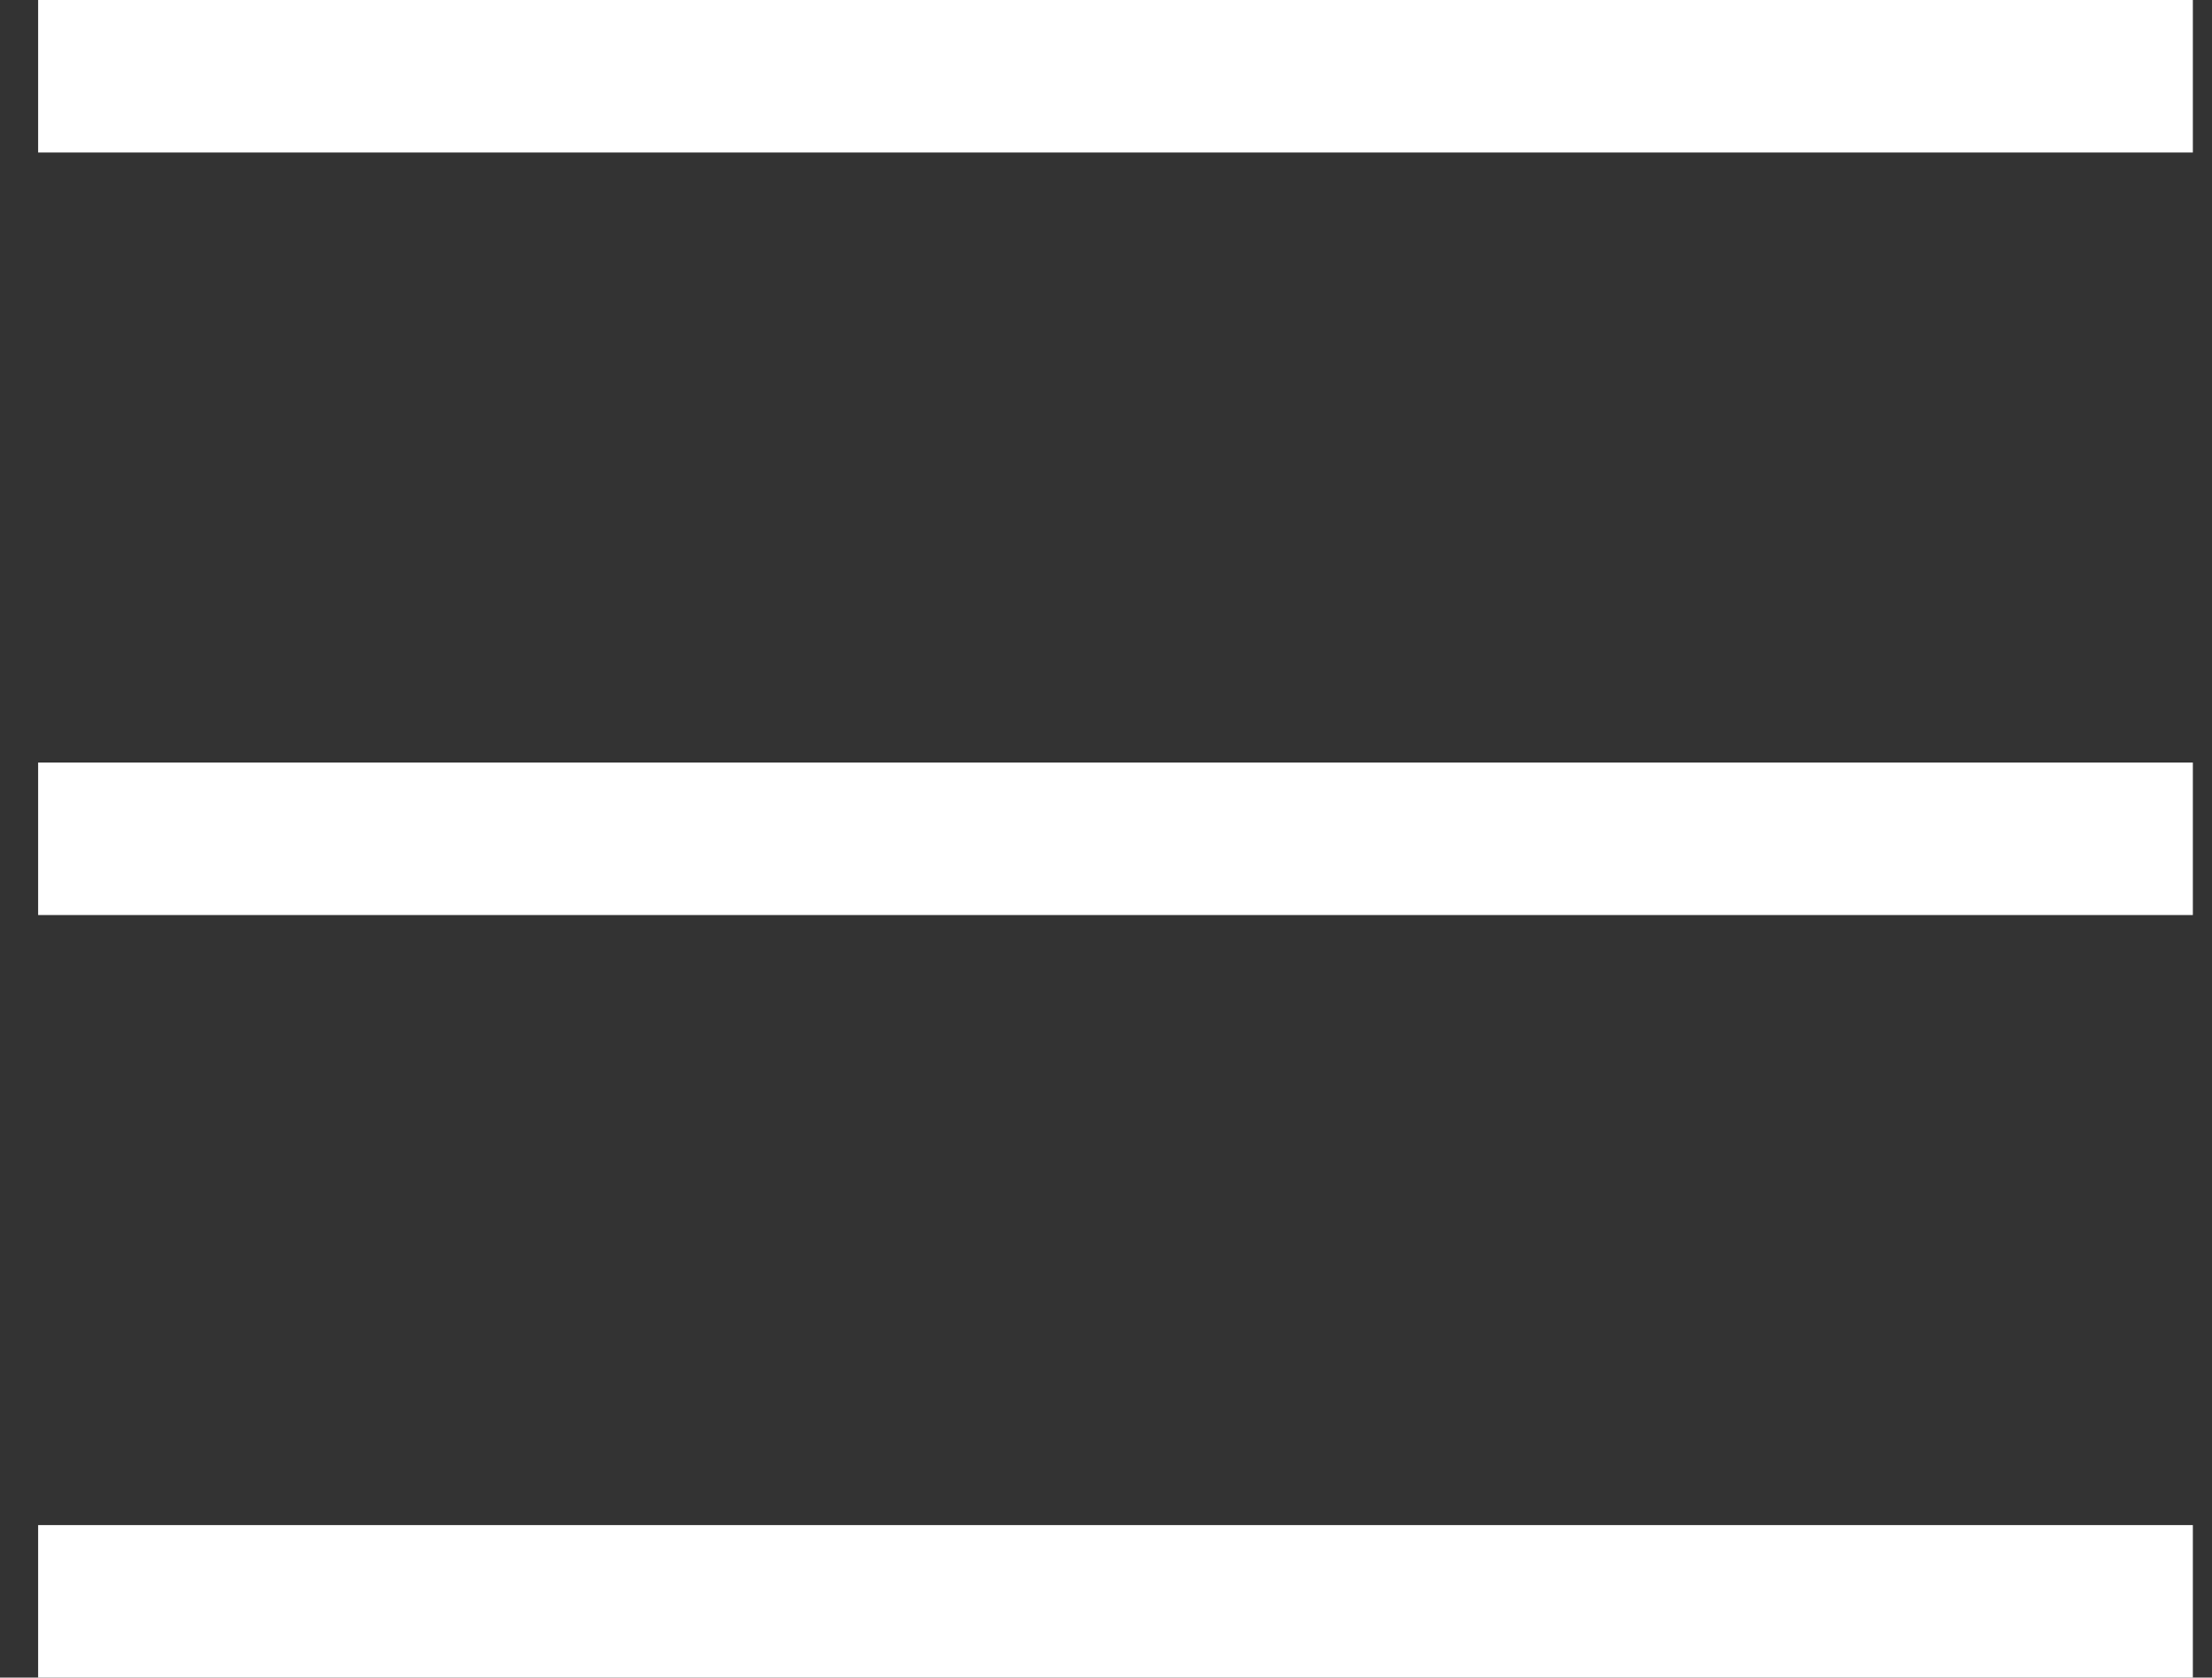 <svg width="29" height="22" viewBox="0 0 29 22" xmlns="http://www.w3.org/2000/svg"><rect x="0" y="0" width="29" height="22" fill="#333333" stroke="none"/><title>nav-icon</title><g stroke="#fff" stroke-width="2" fill="none" fill-rule="evenodd" stroke-linecap="square"><path d="M1.5 1h26.249M1.5 11h26.249M1.5 21h26.249"/></g></svg>